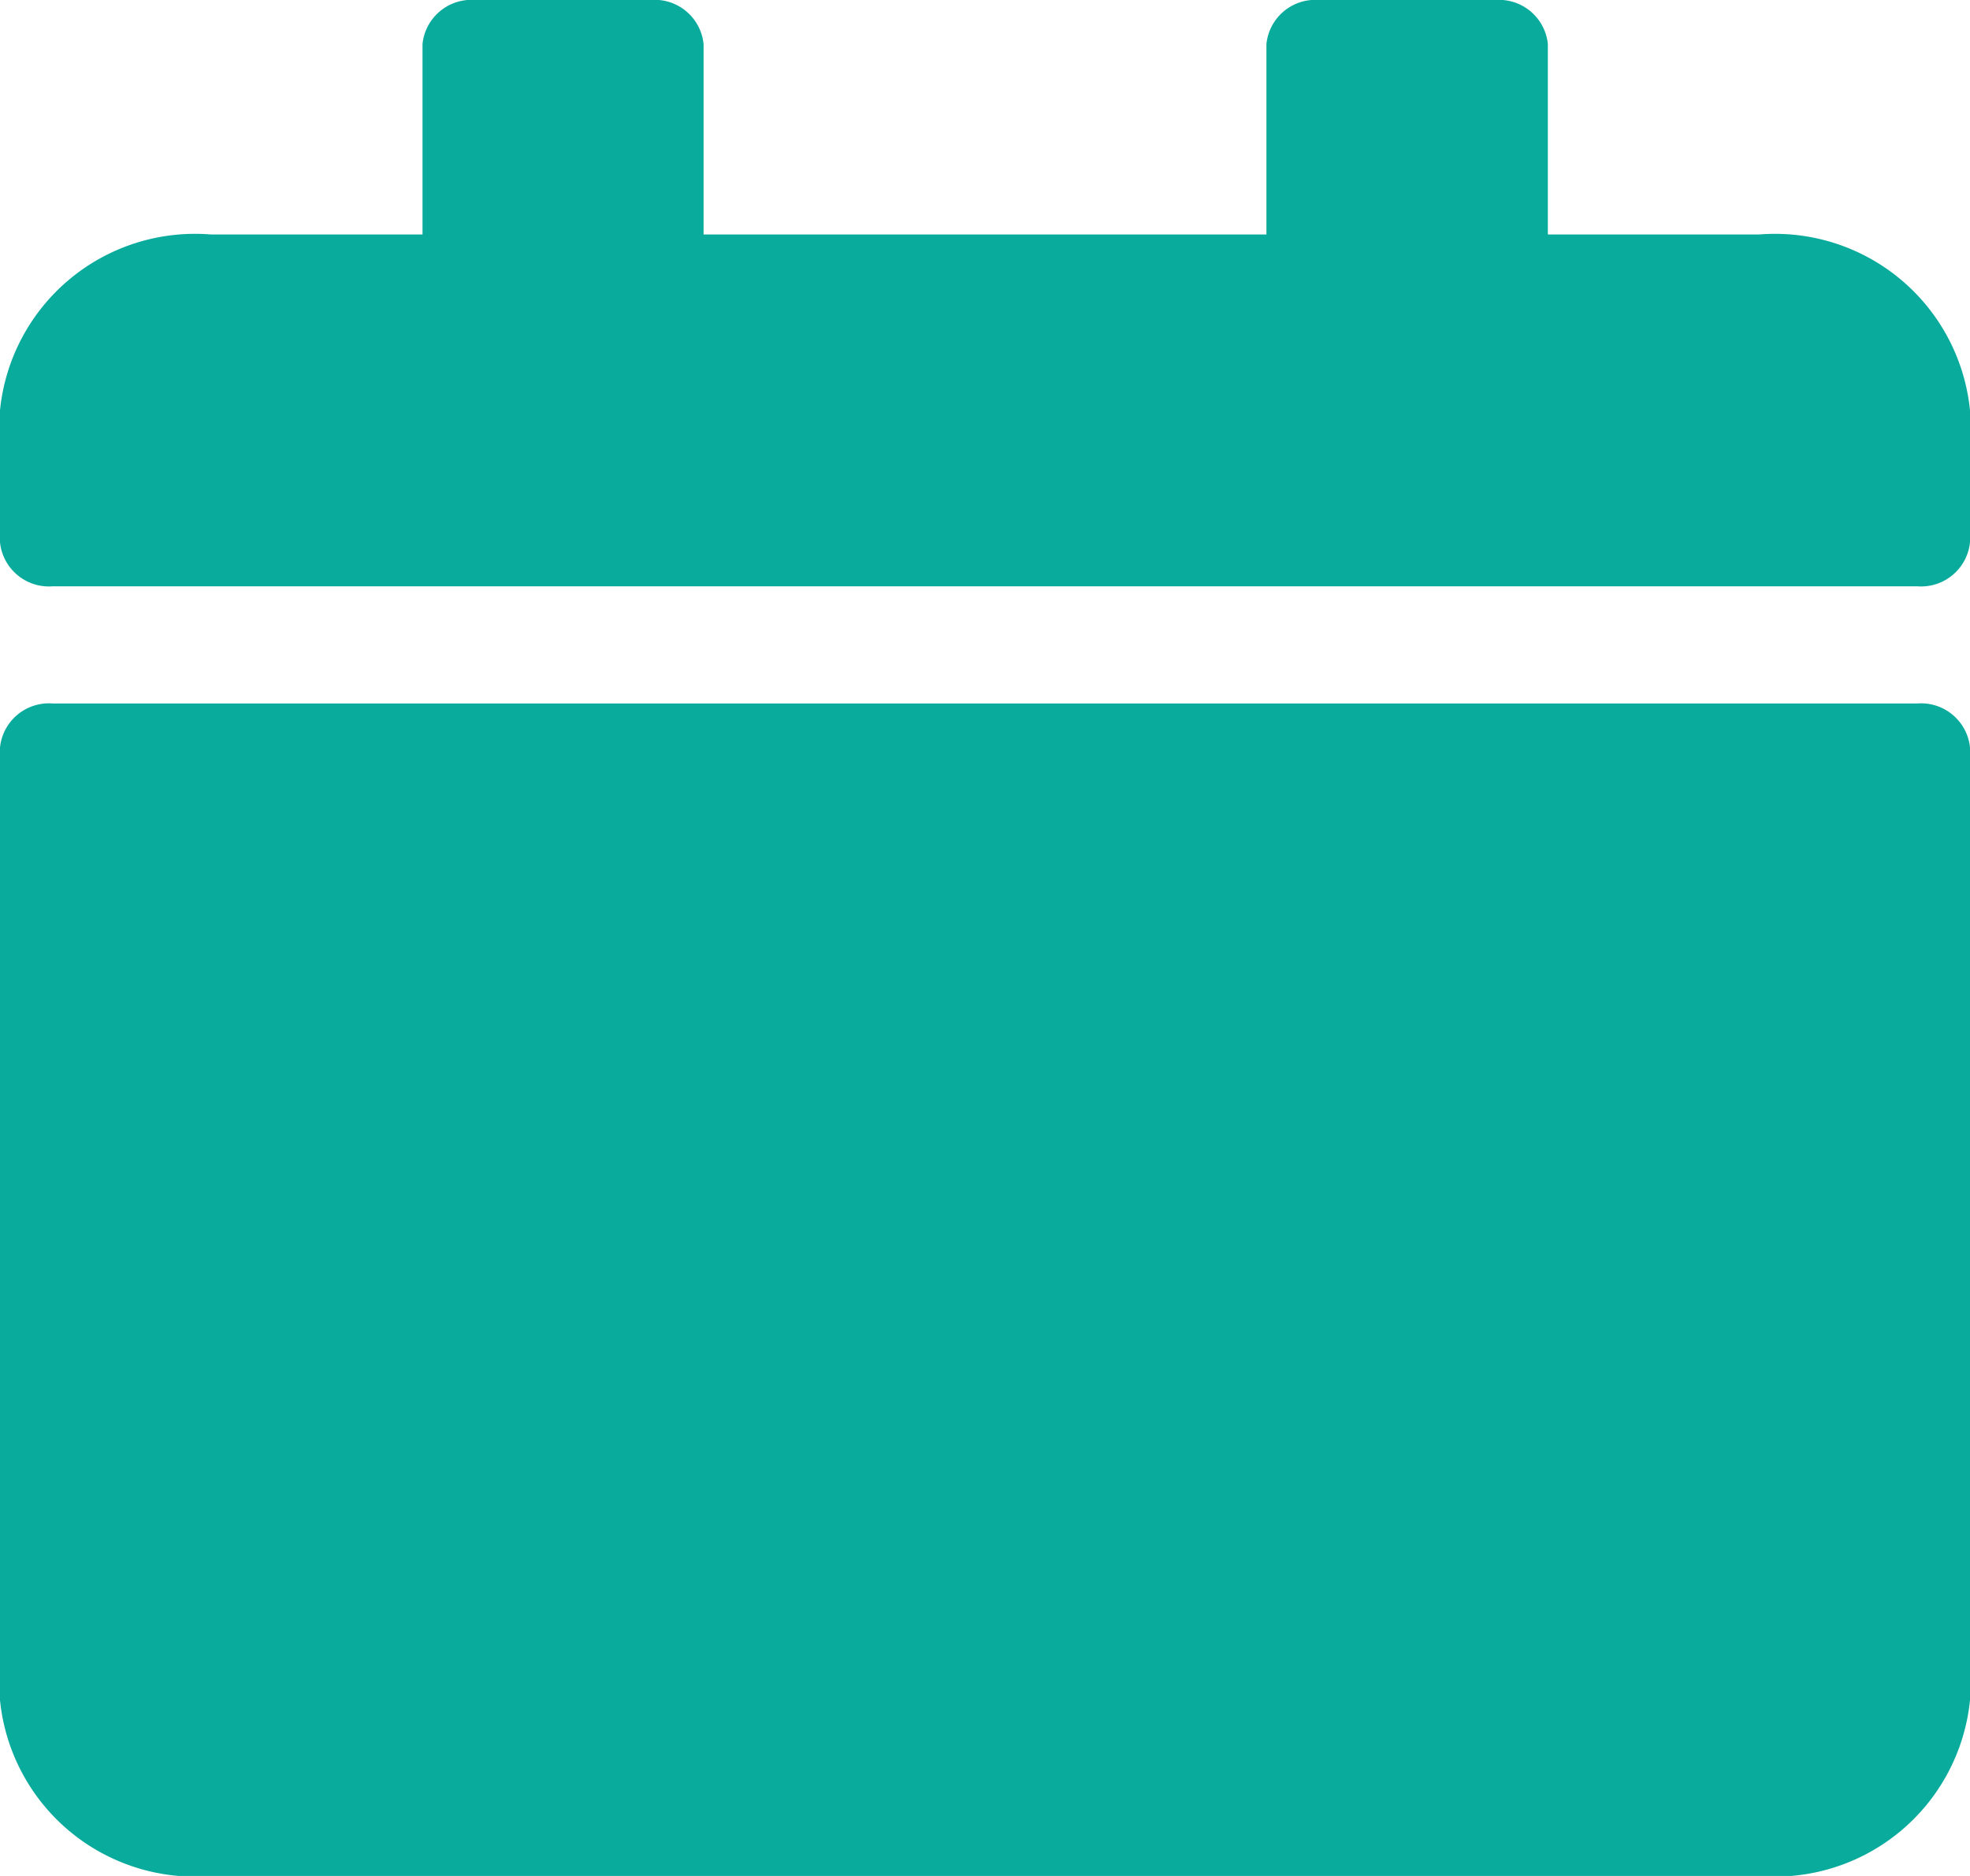<svg xmlns="http://www.w3.org/2000/svg" width="15.75" height="15" viewBox="0 0 15.75 15"><path d="M.422,5.625H15.328a.393.393,0,0,1,.422.352v7.617A1.567,1.567,0,0,1,14.063,15H1.688A1.567,1.567,0,0,1,0,13.594V5.977A.393.393,0,0,1,.422,5.625ZM15.75,4.336V3.281a1.567,1.567,0,0,0-1.687-1.406H12.375V.352A.393.393,0,0,0,11.953,0H10.547a.393.393,0,0,0-.422.352V1.875h-4.5V.352A.393.393,0,0,0,5.2,0H3.8a.393.393,0,0,0-.422.352V1.875H1.688A1.567,1.567,0,0,0,0,3.281V4.336a.393.393,0,0,0,.422.352H15.328A.393.393,0,0,0,15.75,4.336Z" fill="#09ab9c"/></svg>